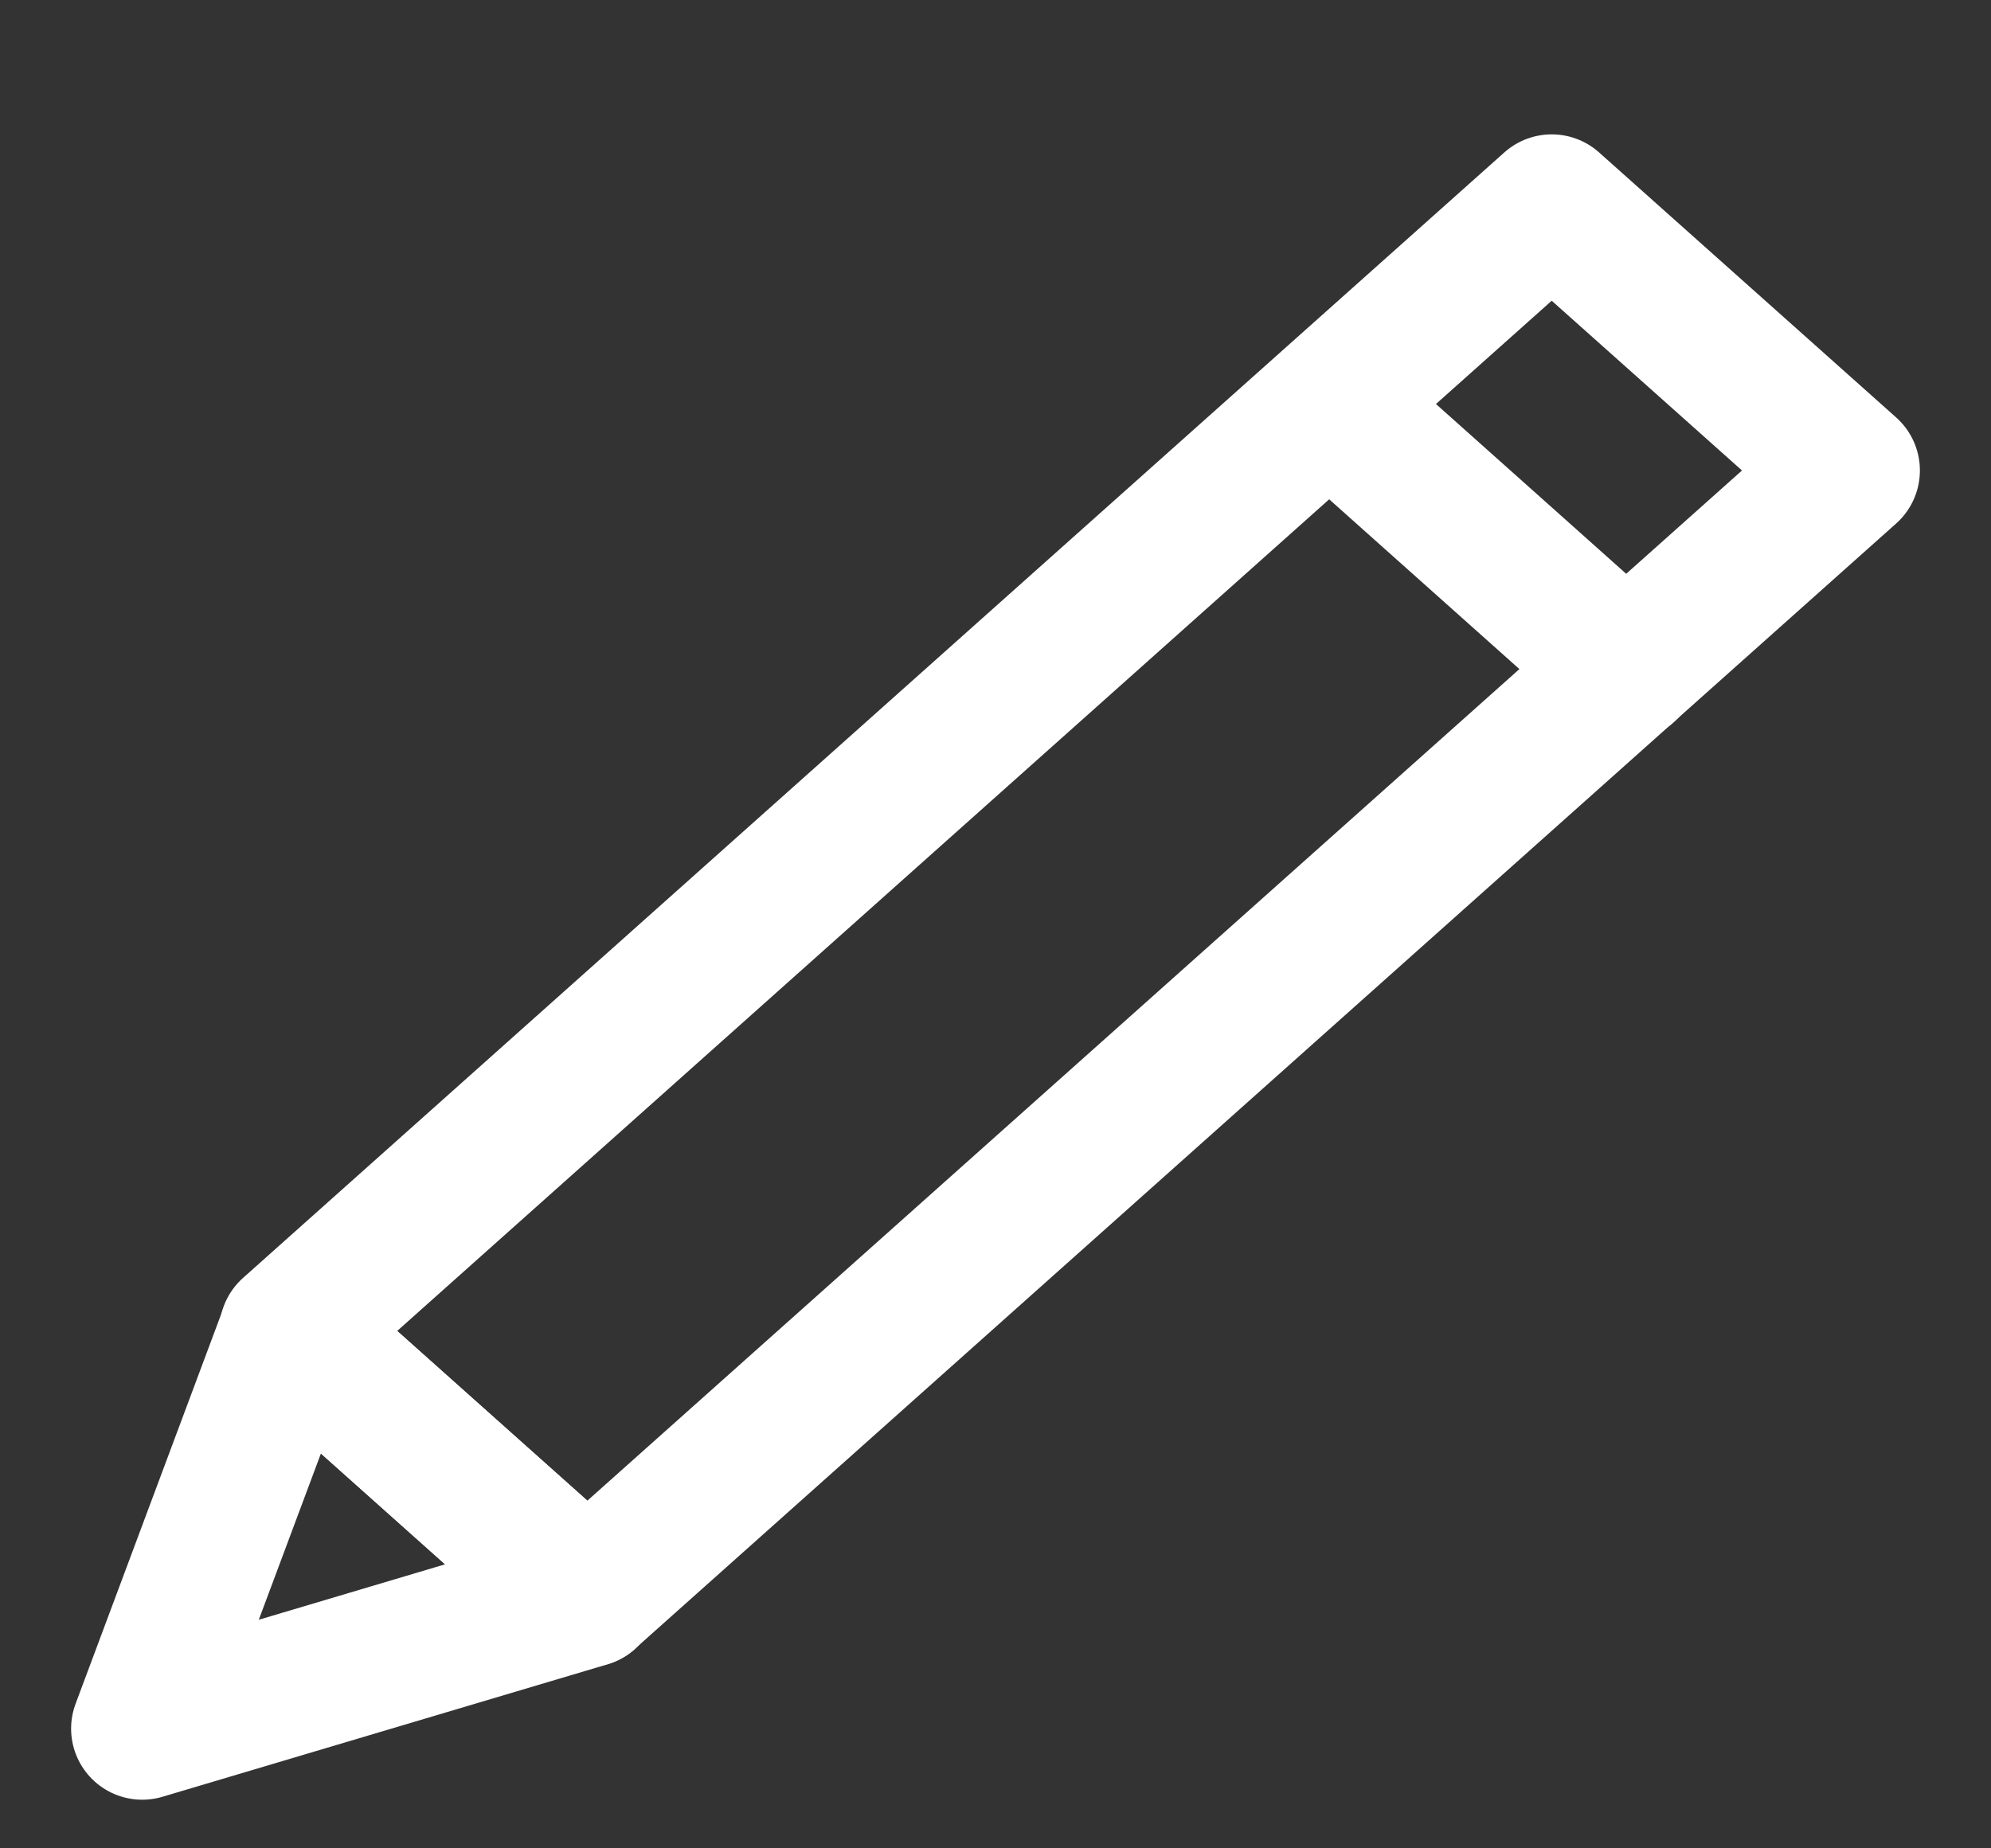 <svg width="14" height="13" viewBox="0 0 14 13" fill="none" xmlns="http://www.w3.org/2000/svg">
<rect x="0" y="0" width="14" height="13" fill="#333333" stroke="none"/>
<path d="M10.911 1.445L2.042 9.361L4.13 11.225L13 3.309L10.911 1.445Z" stroke="white" stroke-linecap="round" stroke-linejoin="round"/>
<path d="M1 12.158L4.131 11.226L2.044 9.363L1 12.158Z" stroke="white" stroke-linecap="round" stroke-linejoin="round"/>
<path d="M9.349 2.844L11.436 4.707" stroke="white" stroke-linecap="round" stroke-linejoin="round"/>
</svg>
